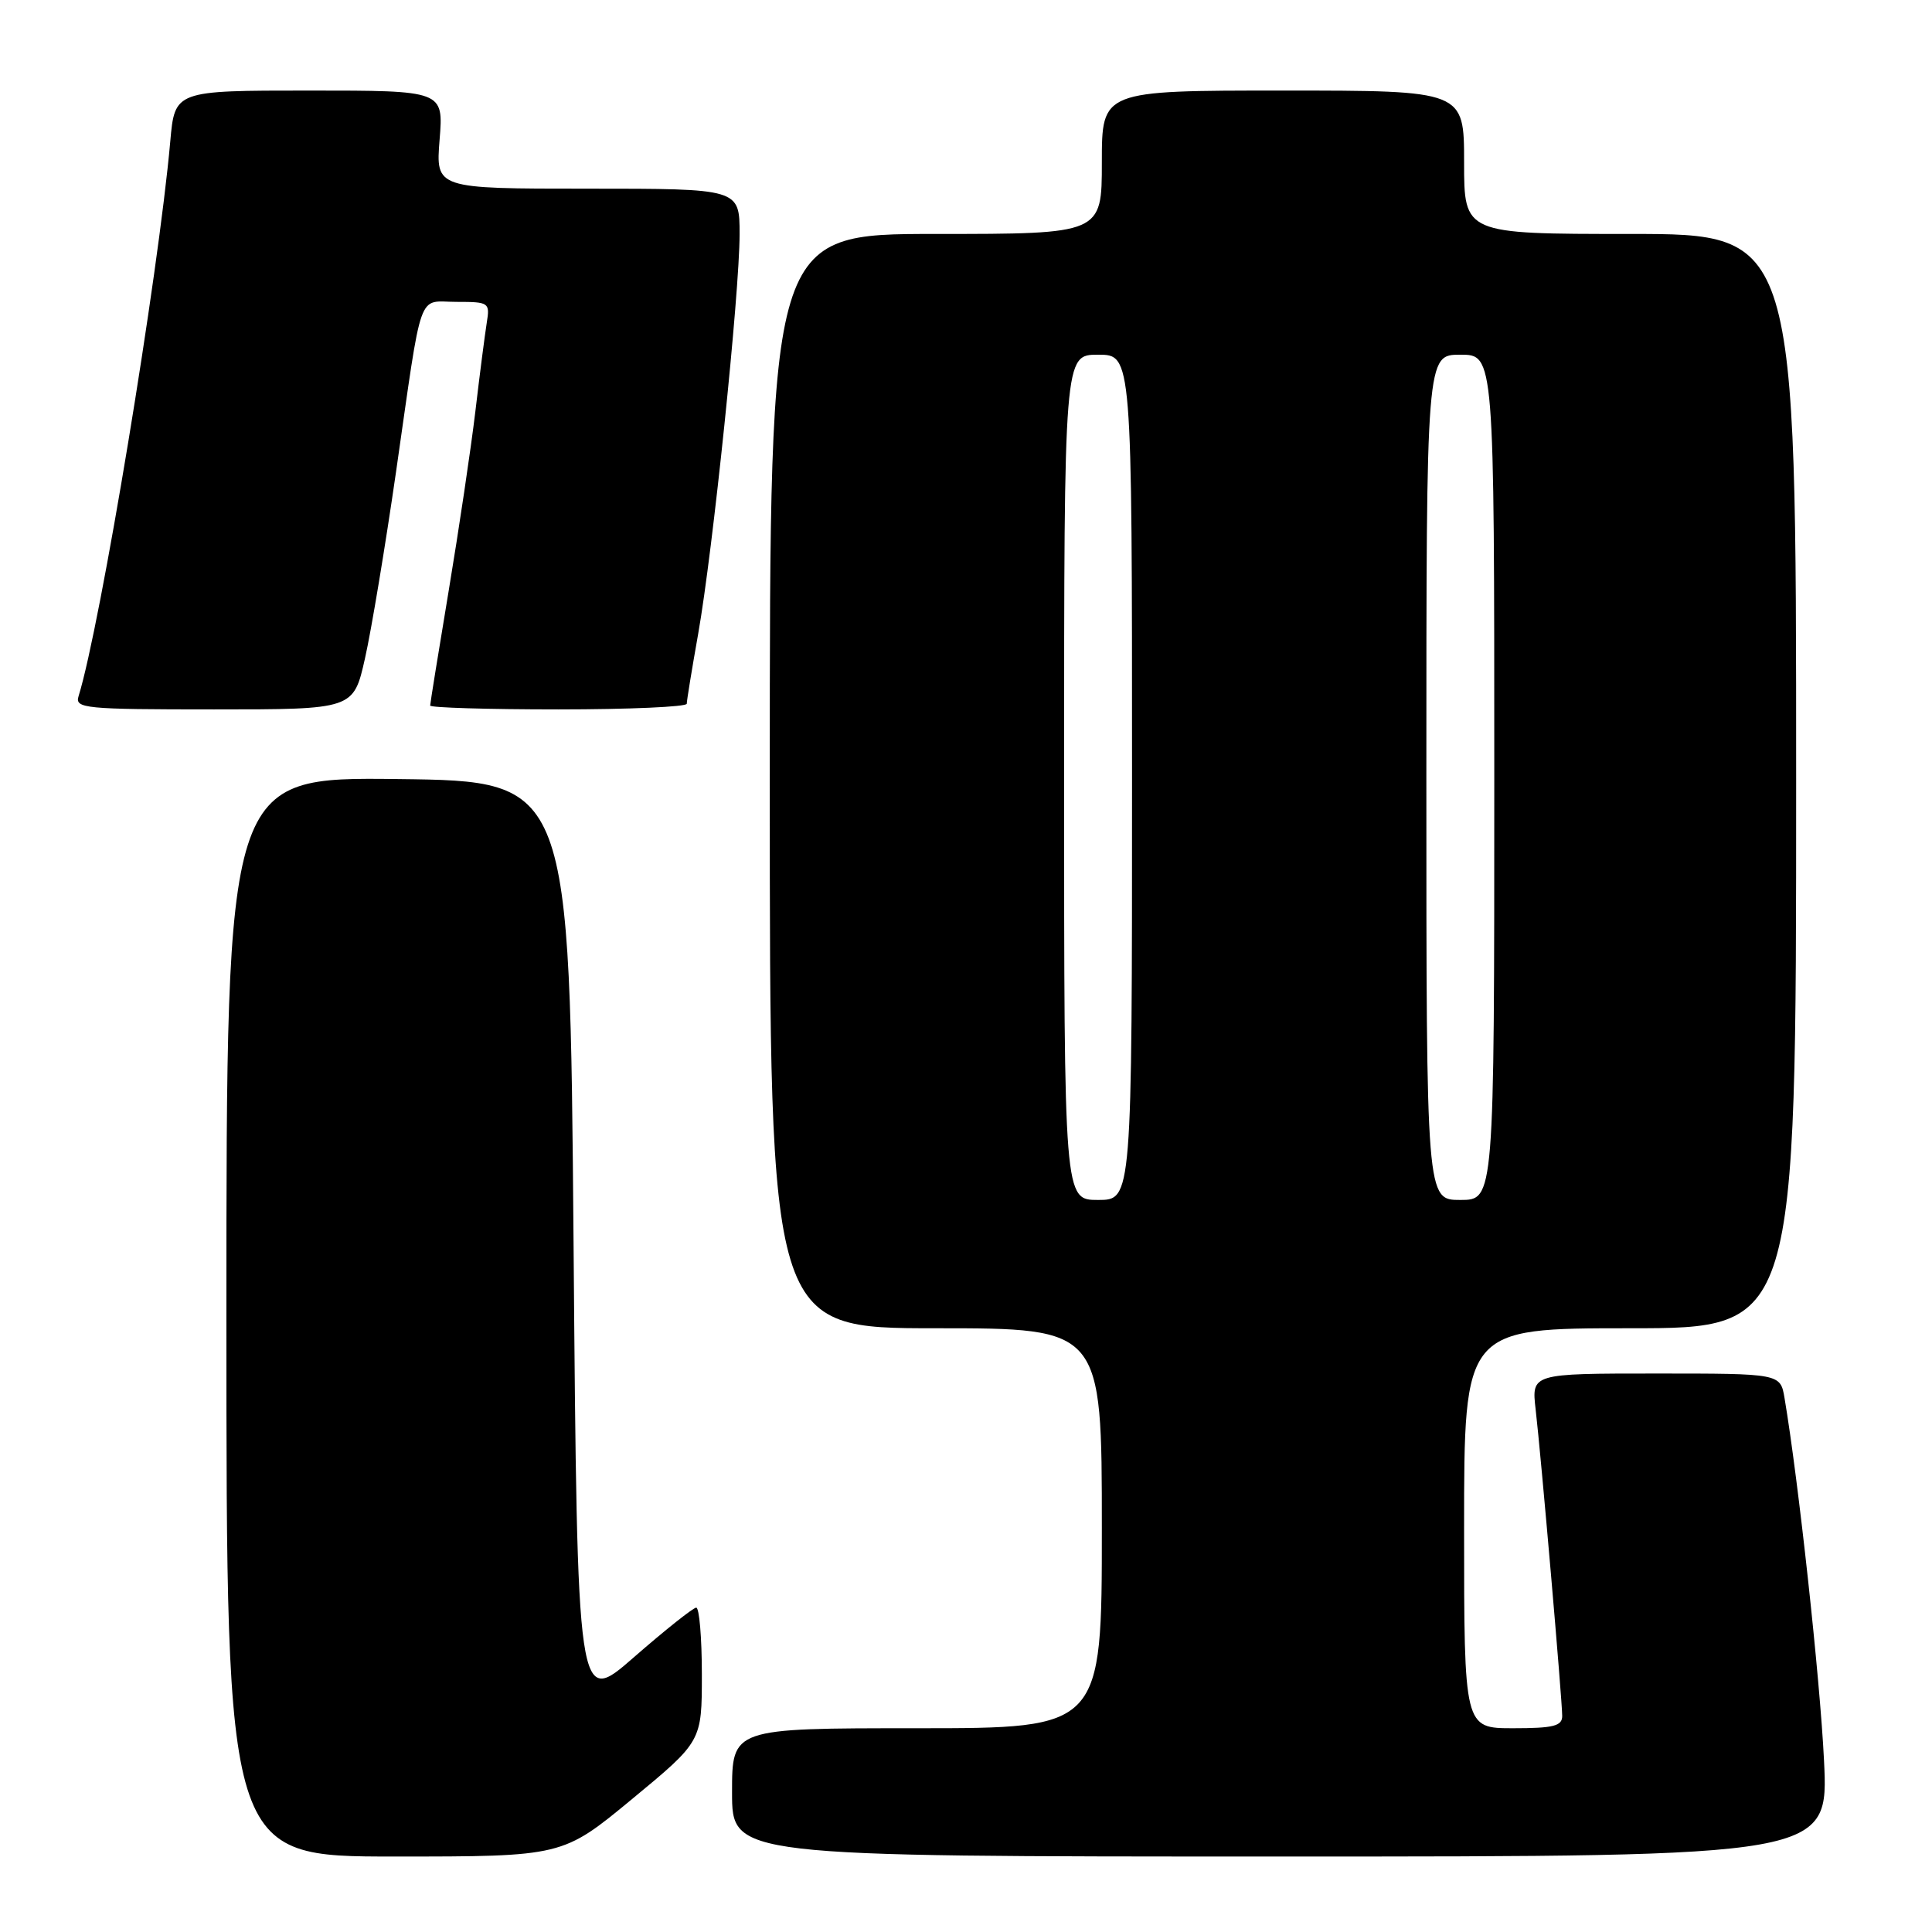 <?xml version="1.0" encoding="UTF-8" standalone="no"?>
<!DOCTYPE svg PUBLIC "-//W3C//DTD SVG 1.1//EN" "http://www.w3.org/Graphics/SVG/1.1/DTD/svg11.dtd" >
<svg xmlns="http://www.w3.org/2000/svg" xmlns:xlink="http://www.w3.org/1999/xlink" version="1.1" viewBox="0 0 256 256">
 <g >
 <path fill="currentColor"
d=" M 83.77 238.37 C 93.00 230.74 93.00 230.74 93.00 221.87 C 93.00 216.99 92.66 213.01 92.25 213.02 C 91.84 213.04 88.12 215.99 84.00 219.59 C 76.50 226.14 76.50 226.14 76.00 164.82 C 75.50 103.50 75.50 103.50 52.75 103.23 C 30.00 102.96 30.00 102.96 30.00 174.48 C 30.00 246.00 30.00 246.00 52.27 246.00 C 74.54 246.00 74.54 246.00 83.77 238.37 Z  M 241.69 233.25 C 241.16 222.38 238.30 196.15 236.46 185.25 C 235.91 182.00 235.91 182.00 219.42 182.00 C 202.93 182.00 202.93 182.00 203.48 186.75 C 204.20 192.95 207.00 225.28 207.00 227.38 C 207.00 228.71 205.83 229.00 200.50 229.00 C 194.00 229.00 194.00 229.00 194.00 202.50 C 194.00 176.00 194.00 176.00 216.00 176.00 C 238.00 176.00 238.00 176.00 238.00 103.50 C 238.00 31.00 238.00 31.00 216.00 31.00 C 194.00 31.00 194.00 31.00 194.00 21.50 C 194.00 12.00 194.00 12.00 170.00 12.00 C 146.00 12.00 146.00 12.00 146.00 21.50 C 146.00 31.00 146.00 31.00 124.00 31.00 C 102.00 31.00 102.00 31.00 102.00 103.50 C 102.00 176.00 102.00 176.00 124.00 176.00 C 146.00 176.00 146.00 176.00 146.00 202.50 C 146.00 229.00 146.00 229.00 121.50 229.00 C 97.00 229.00 97.00 229.00 97.00 237.50 C 97.00 246.00 97.00 246.00 169.65 246.00 C 242.31 246.00 242.31 246.00 241.69 233.25 Z  M 48.36 87.25 C 49.20 83.54 51.05 72.40 52.48 62.50 C 56.04 37.76 55.24 40.00 60.49 40.00 C 64.80 40.00 64.93 40.09 64.50 42.75 C 64.26 44.26 63.57 49.55 62.99 54.50 C 62.40 59.45 60.81 70.13 59.46 78.24 C 58.11 86.35 57.00 93.21 57.00 93.49 C 57.00 93.77 64.65 94.00 74.00 94.00 C 83.35 94.00 91.00 93.66 91.00 93.25 C 91.00 92.84 91.68 88.67 92.51 84.00 C 94.45 73.06 98.00 38.83 98.00 31.02 C 98.00 25.00 98.00 25.00 77.86 25.00 C 57.73 25.00 57.73 25.00 58.25 18.50 C 58.77 12.00 58.77 12.00 40.96 12.00 C 23.16 12.00 23.16 12.00 22.56 18.75 C 20.99 36.45 13.30 82.97 10.41 92.25 C 9.90 93.87 11.20 94.00 28.35 94.00 C 46.84 94.00 46.84 94.00 48.36 87.25 Z  M 141.00 103.00 C 141.00 47.00 141.00 47.00 145.50 47.00 C 150.00 47.00 150.00 47.00 150.00 103.00 C 150.00 159.00 150.00 159.00 145.50 159.00 C 141.00 159.00 141.00 159.00 141.00 103.00 Z  M 189.00 103.00 C 189.00 47.00 189.00 47.00 193.50 47.00 C 198.00 47.00 198.00 47.00 198.00 103.00 C 198.00 159.00 198.00 159.00 193.50 159.00 C 189.00 159.00 189.00 159.00 189.00 103.00 Z "/>
</g>
</svg>